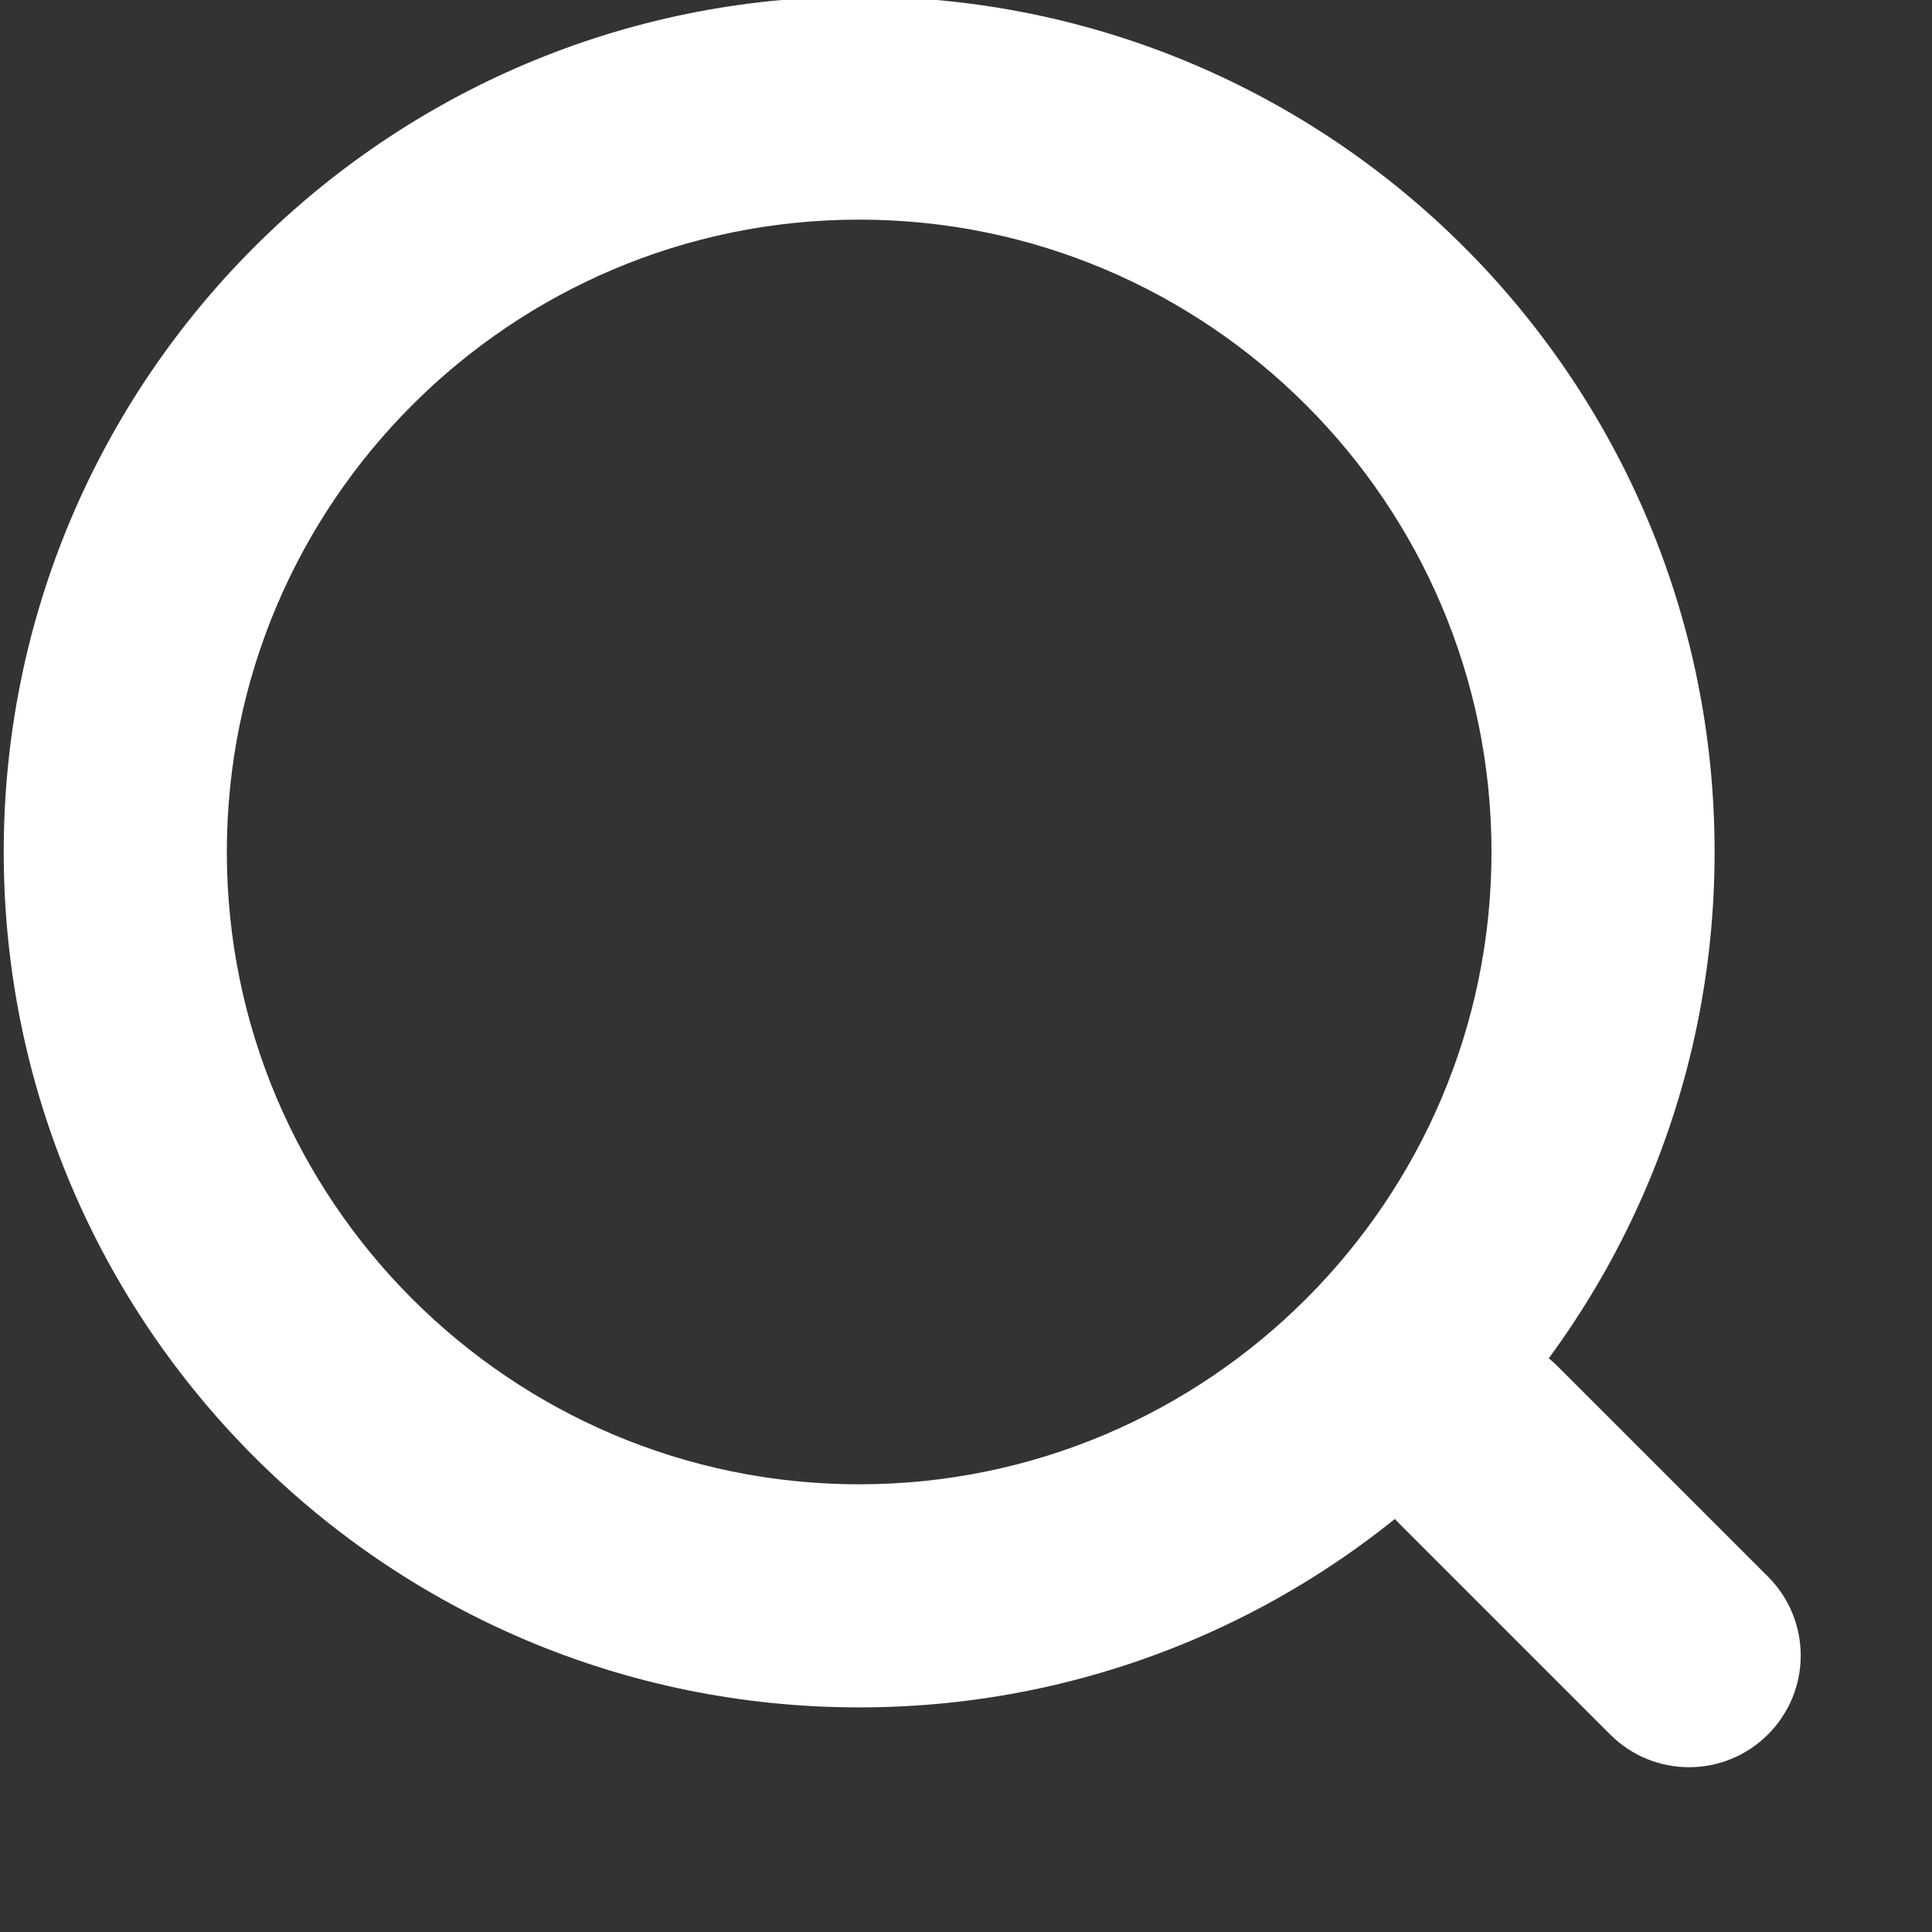 <?xml version="1.0" encoding="utf-8"?>
<!-- Generator: Adobe Illustrator 24.1.2, SVG Export Plug-In . SVG Version: 6.00 Build 0)  -->
<svg version="1.1" id="Layer_1" xmlns="http://www.w3.org/2000/svg" xmlns:xlink="http://www.w3.org/1999/xlink" x="0px" y="0px"
	 viewBox="0 0 77.85 77.85" style="enable-background:new 0 0 77.85 77.85;" xml:space="preserve">
<rect x="0" y="0" width="77.85" height="77.85" fill="#333333" stroke="none"/>
<style type="text/css">
	.st0{fill:#FFFFFF;}
</style>
<g>
	<g>
		<g>
			<path class="st0" d="M34.62,8.85c14.05,0,25.48,11.43,25.48,25.48S48.67,59.81,34.62,59.81S9.14,48.38,9.14,34.33
				S20.57,8.85,34.62,8.85 M34.62-0.14c-19.04,0-34.47,15.43-34.47,34.47s15.43,34.47,34.47,34.47s34.47-15.43,34.47-34.47
				S53.66-0.14,34.62-0.14L34.62-0.14z"/>
		</g>
	</g>
	<g>
		<path class="st0" d="M68.06,71.21c-1.15,0-2.3-0.44-3.18-1.32l-8.48-8.48c-1.76-1.76-1.76-4.6,0-6.36c1.76-1.76,4.6-1.76,6.36,0
			l8.48,8.48c1.76,1.76,1.76,4.6,0,6.36C70.36,70.77,69.21,71.21,68.06,71.21z"/>
	</g>
</g>
</svg>
